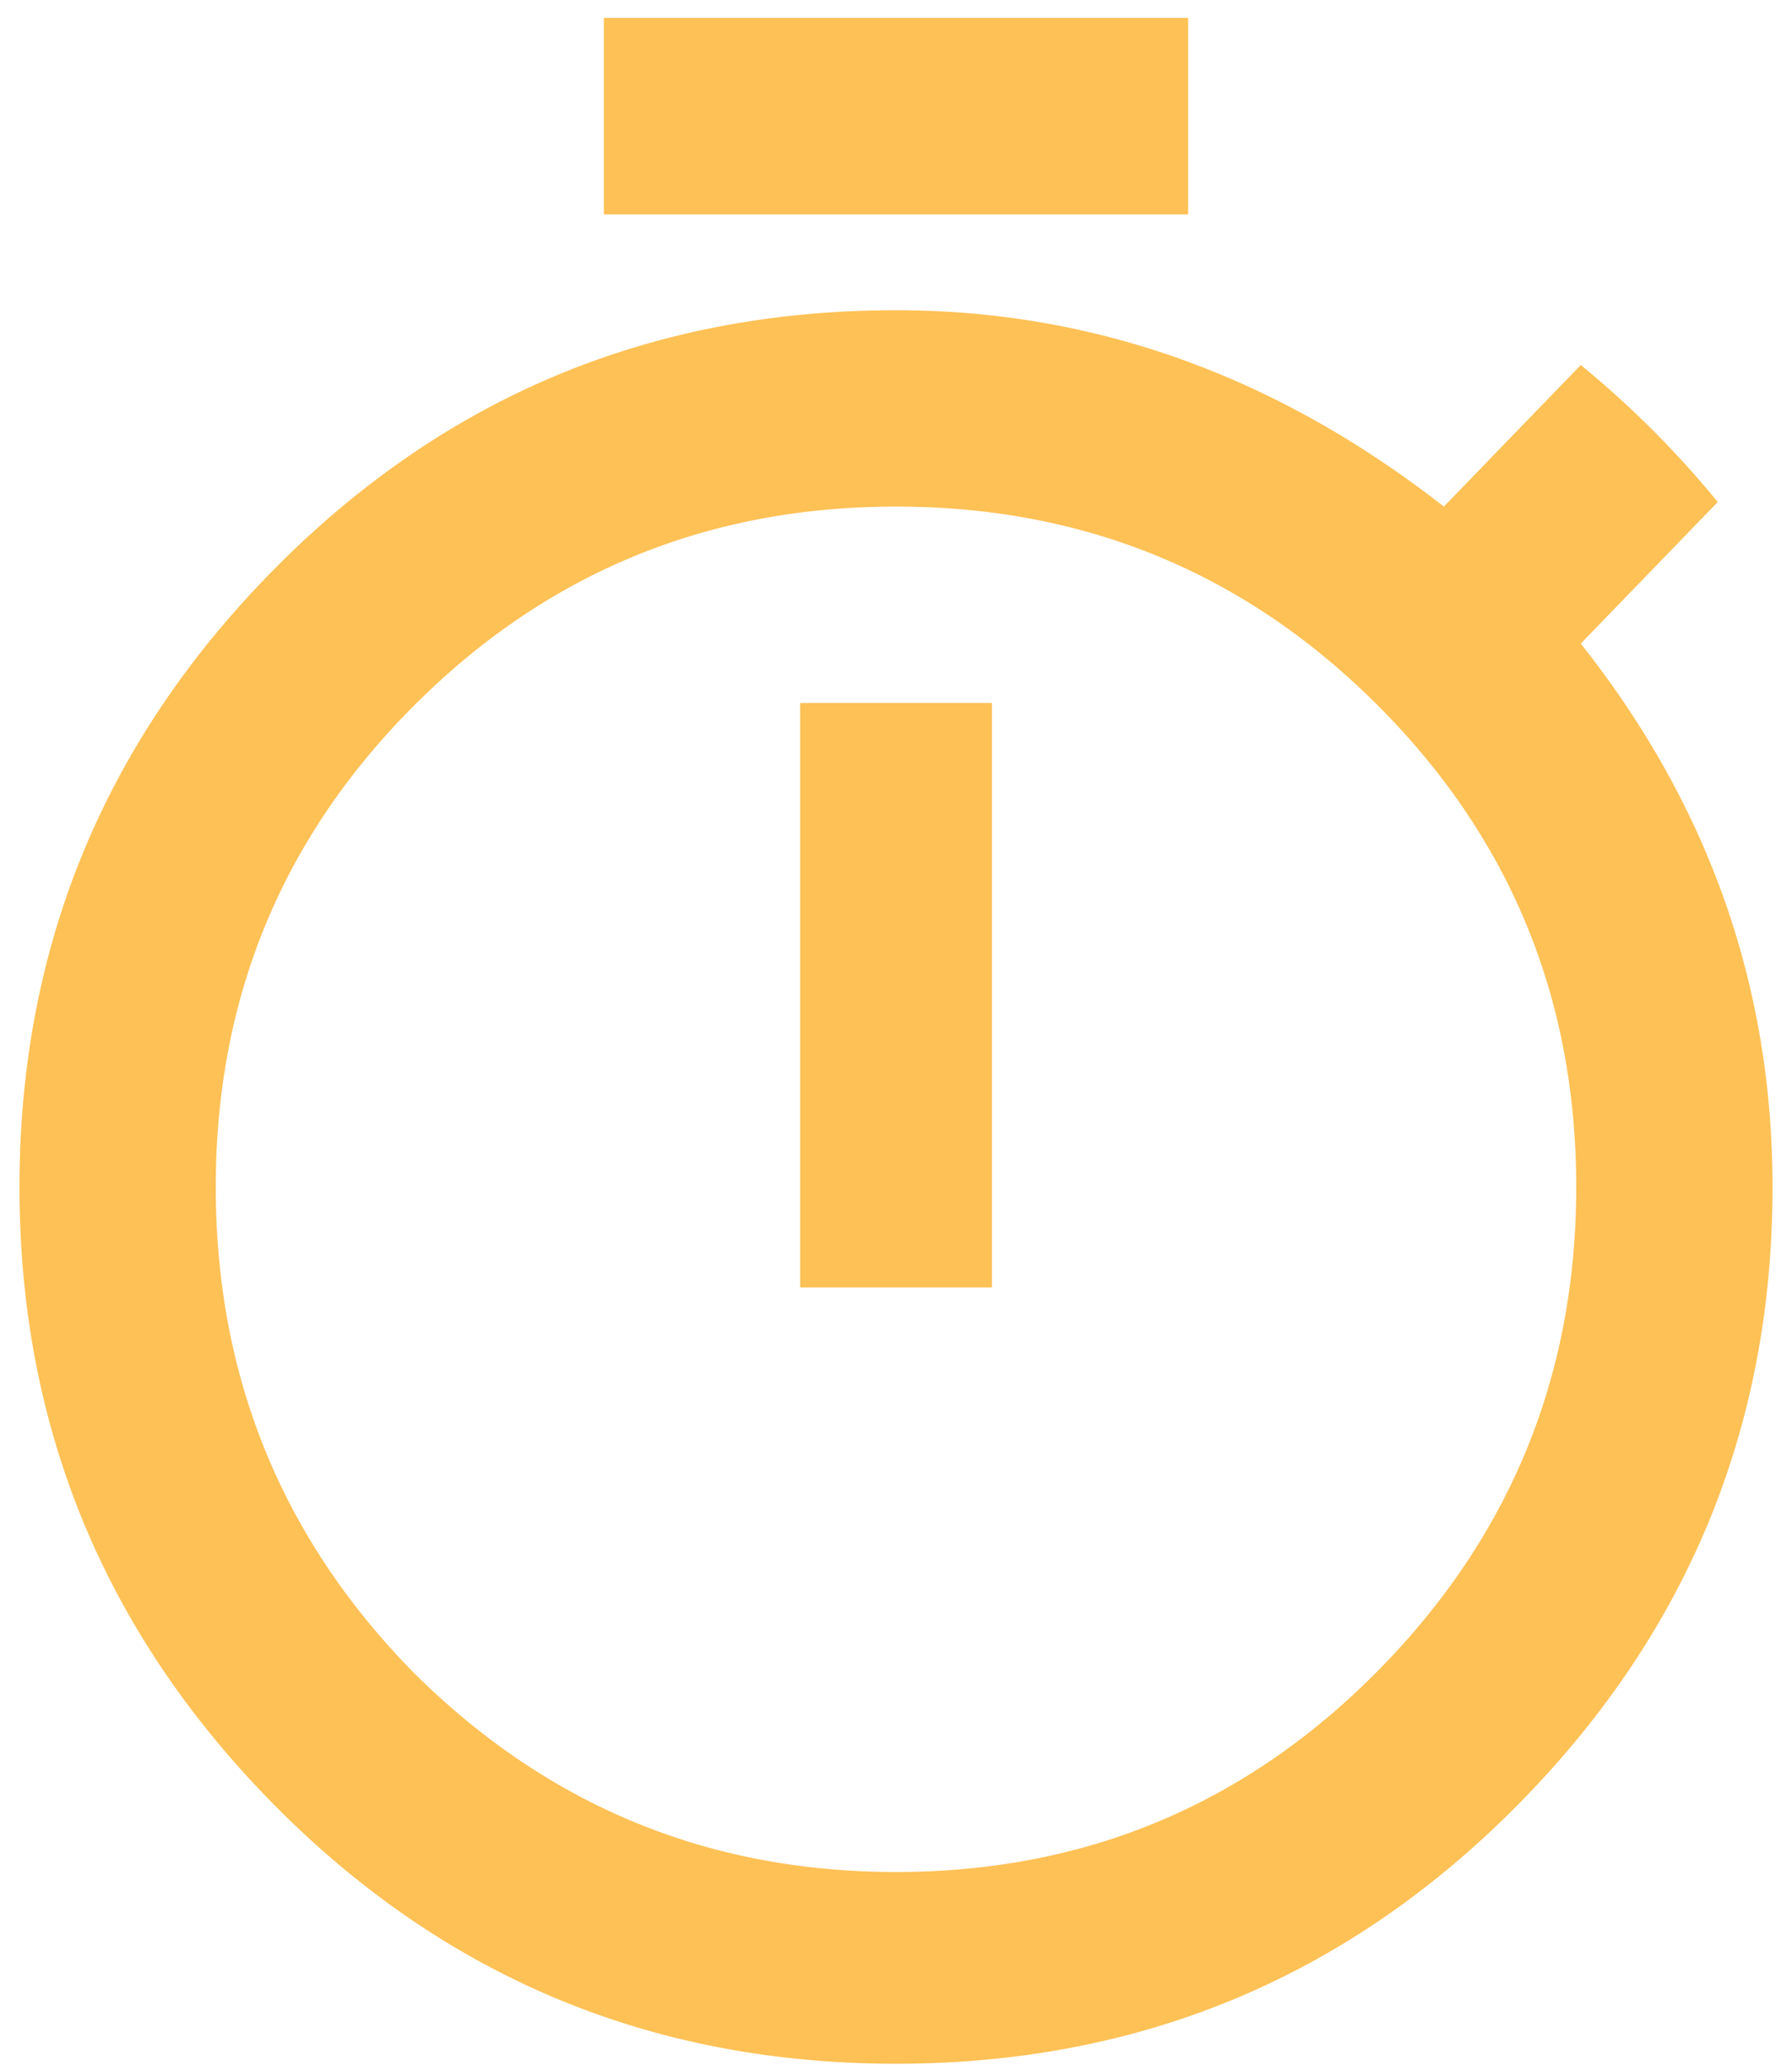 <svg width="46" height="53" xmlns="http://www.w3.org/2000/svg"><path d="M10.578 42.883c3.438 3.437 7.578 5.156 12.422 5.156s8.965-1.719 12.363-5.156c3.399-3.438 5.098-7.578 5.098-12.422s-1.7-8.965-5.098-12.363C31.965 14.699 27.843 13 23 13c-4.844 0-8.965 1.7-12.363 5.098-3.399 3.398-5.098 7.52-5.098 12.363 0 4.844 1.68 8.984 5.04 12.422zm30-26.367c3.281 4.14 4.922 8.789 4.922 13.945 0 6.172-2.187 11.465-6.563 15.879-4.375 4.414-9.687 6.62-15.937 6.62s-11.562-2.206-15.938-6.62C2.688 41.926.5 36.633.5 30.46c0-6.171 2.187-11.464 6.563-15.878C11.438 10.168 16.75 7.961 23 7.961c5.078 0 9.766 1.68 14.063 5.039l3.515-3.633a24.914 24.914 0 013.516 3.516l-3.516 3.633zM20.54 33.039v-15h4.922v15H20.54zM30.5.461V5.5h-15V.46h15z" fill="#FEC156"/></svg>